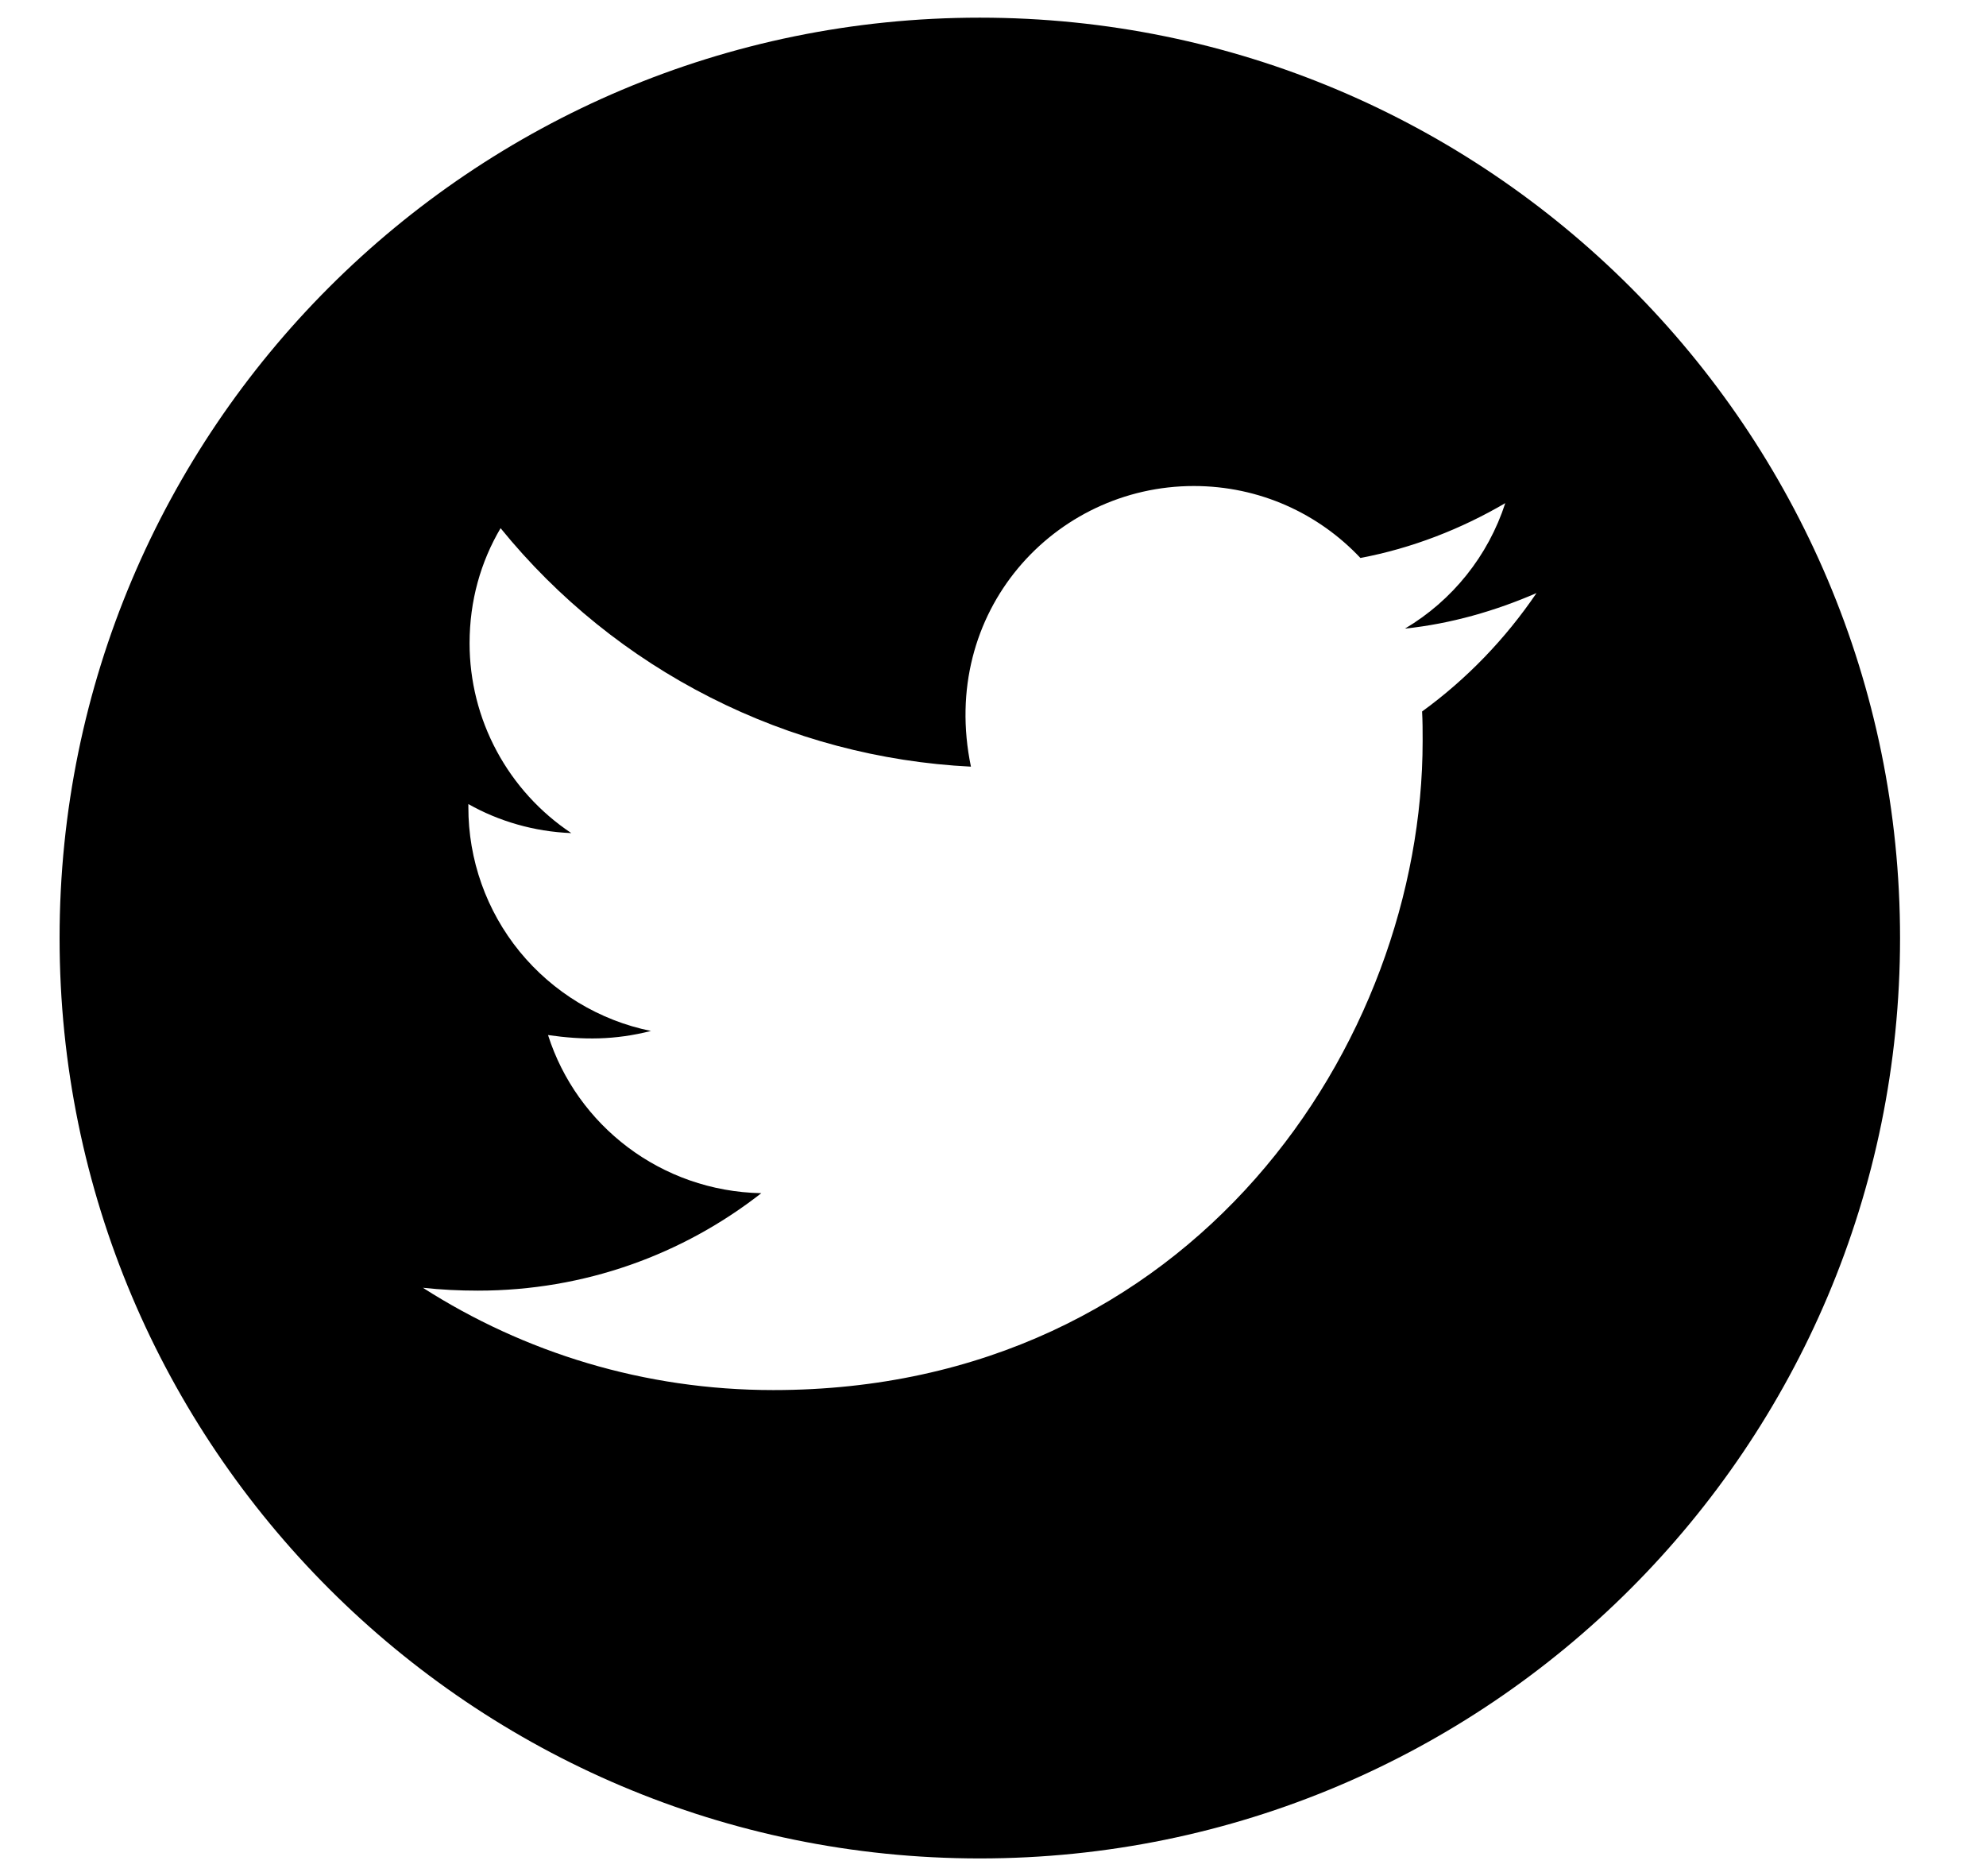 <svg width="18" height="17" viewBox="0 0 18 17" fill="none" xmlns="http://www.w3.org/2000/svg">
<path d="M8.88 0.16C4.275 0.16 0.54 3.894 0.54 8.5C0.54 13.106 4.275 16.84 8.88 16.84C13.486 16.84 17.221 13.106 17.221 8.5C17.221 3.894 13.486 0.16 8.88 0.16ZM12.889 6.447C12.894 6.534 12.894 6.625 12.894 6.715C12.894 9.448 10.813 12.596 7.009 12.596C5.837 12.596 4.749 12.255 3.833 11.669C4.001 11.687 4.161 11.695 4.332 11.695C5.3 11.695 6.19 11.367 6.9 10.812C5.991 10.794 5.228 10.198 4.967 9.379C5.286 9.425 5.572 9.425 5.9 9.342C5.432 9.247 5.012 8.992 4.71 8.623C4.408 8.253 4.244 7.79 4.245 7.312V7.286C4.519 7.441 4.841 7.536 5.178 7.549C4.894 7.36 4.662 7.104 4.501 6.804C4.34 6.504 4.256 6.169 4.256 5.829C4.256 5.443 4.357 5.091 4.537 4.786C5.056 5.425 5.704 5.948 6.439 6.32C7.173 6.693 7.978 6.906 8.8 6.947C8.508 5.542 9.558 4.404 10.82 4.404C11.416 4.404 11.952 4.654 12.33 5.056C12.797 4.968 13.244 4.793 13.643 4.559C13.488 5.037 13.164 5.441 12.734 5.696C13.151 5.652 13.553 5.536 13.926 5.374C13.645 5.788 13.293 6.154 12.889 6.447Z" fill="black"/>
</svg>
